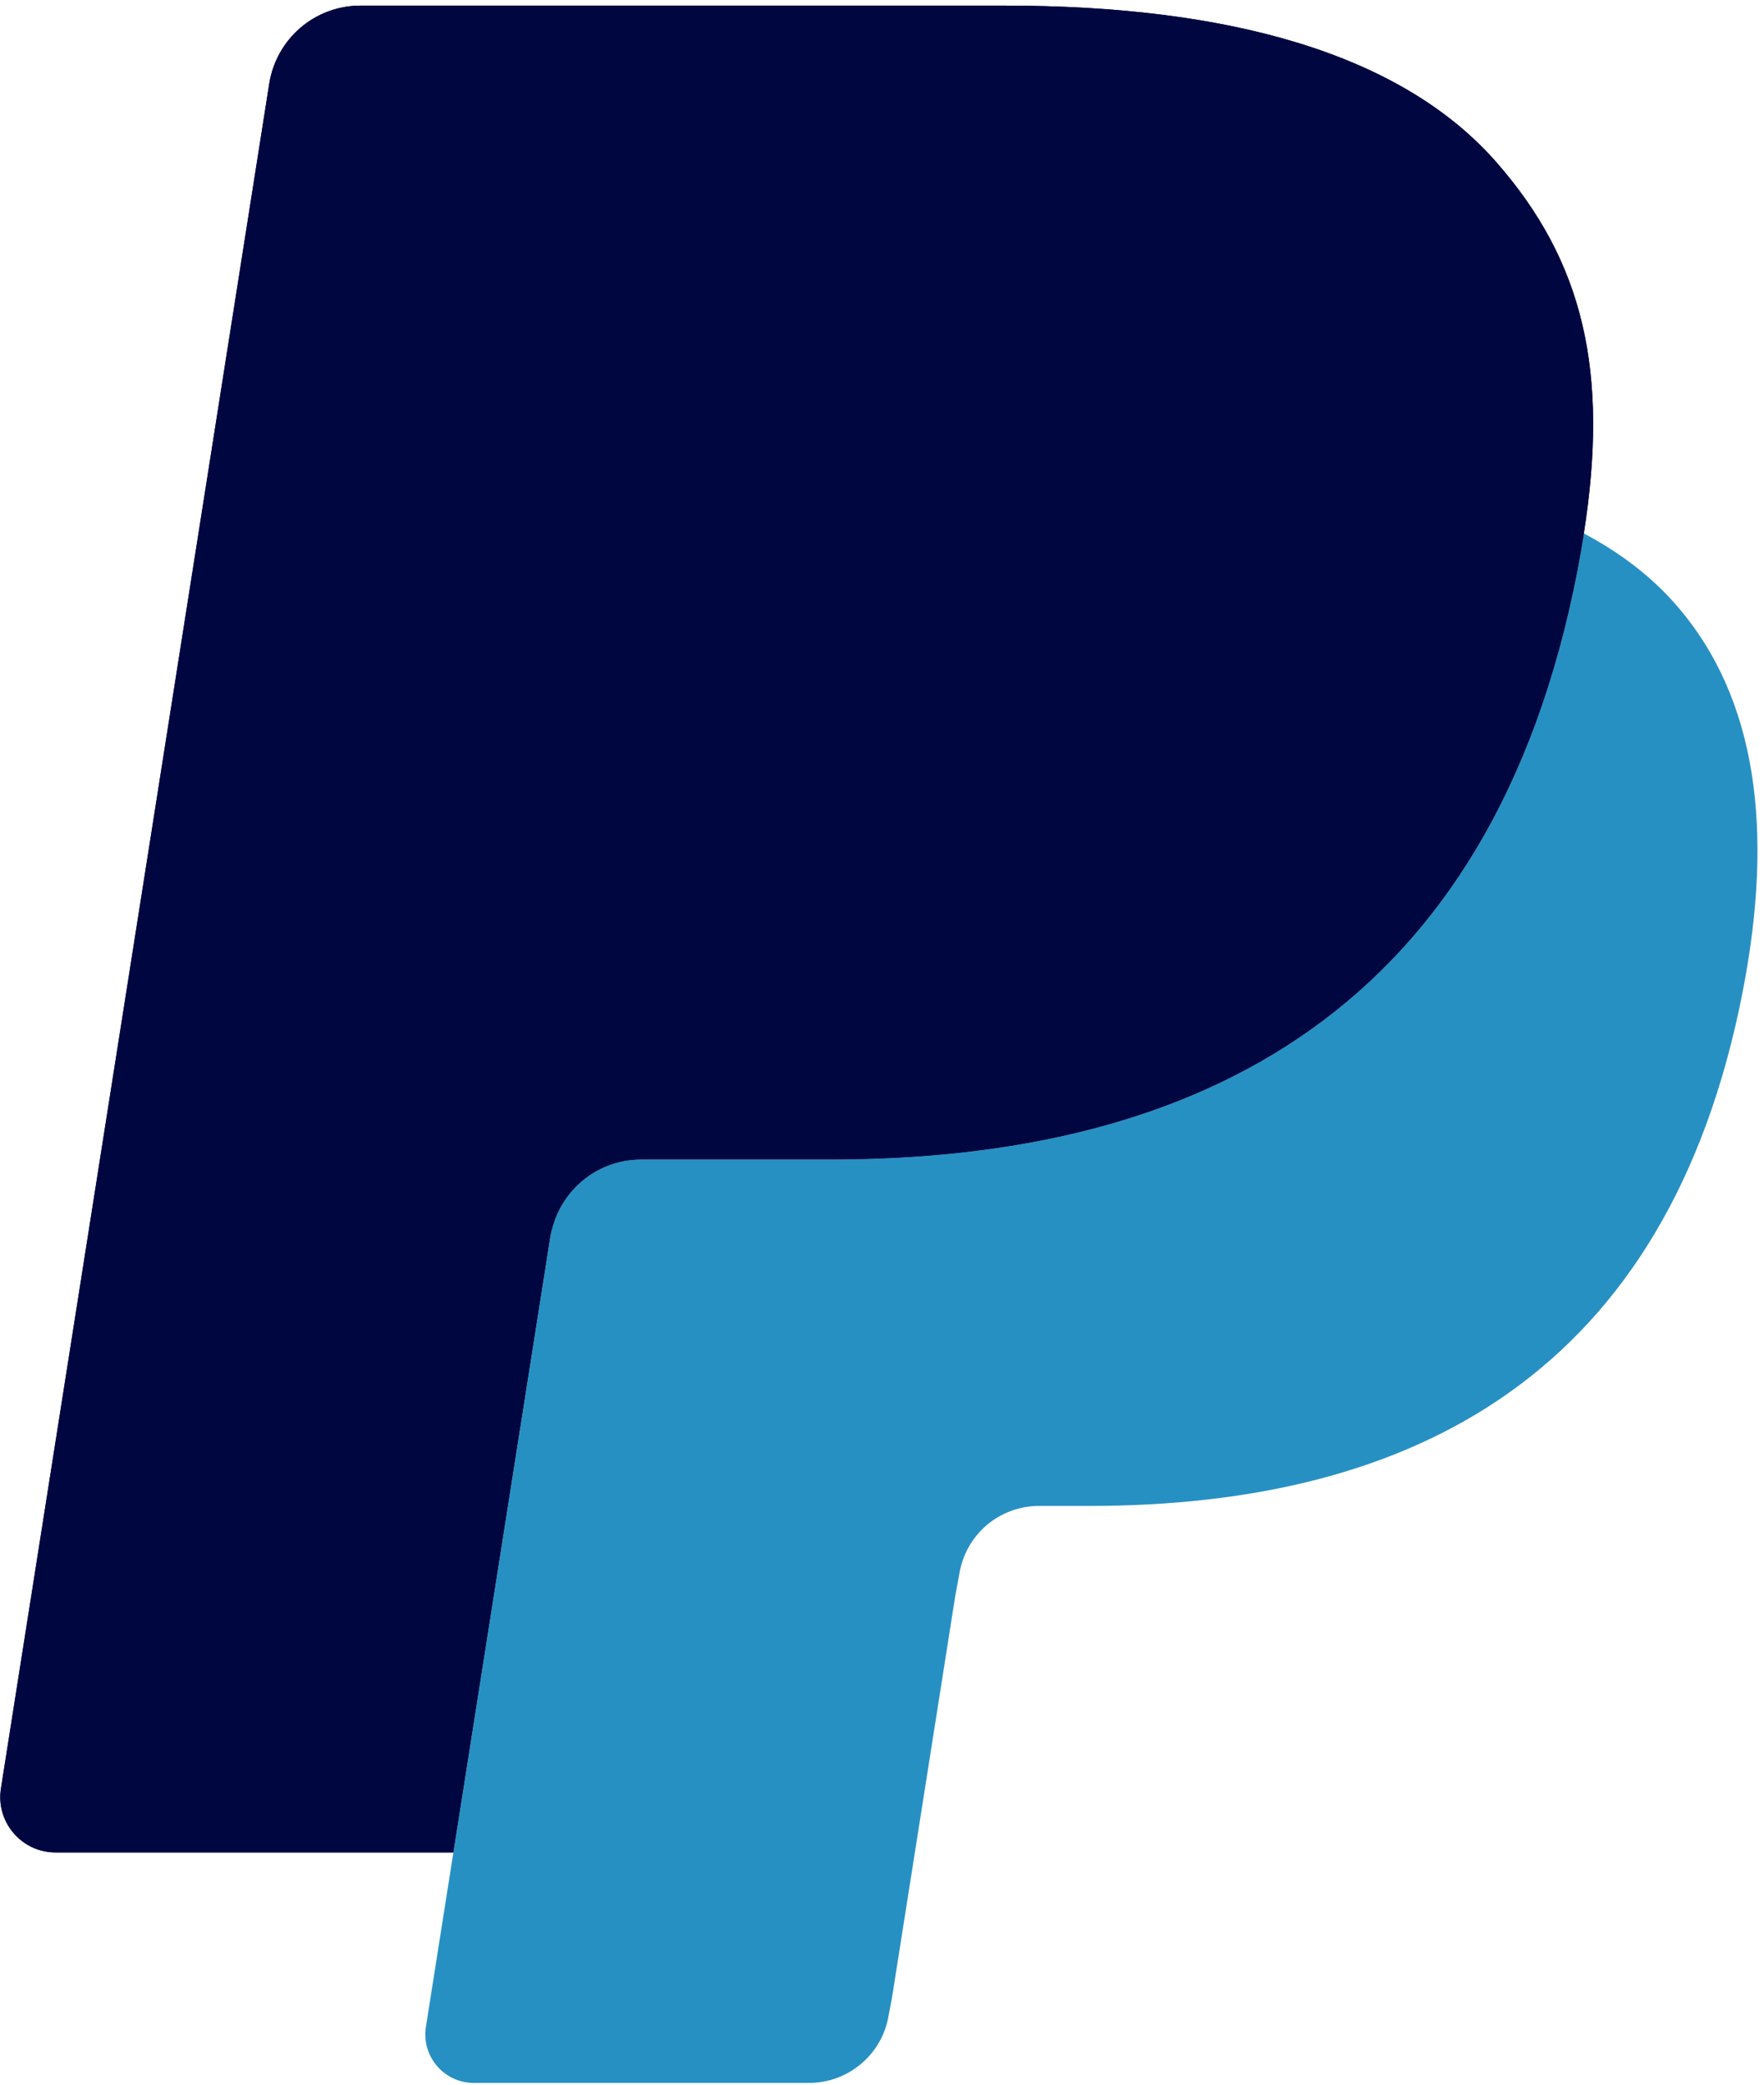 <svg width="22" height="26" viewBox="0 0 22 26" fill="none" xmlns="http://www.w3.org/2000/svg">
    <g clip-path="url(#clip0_556_15343)">
        <path d="M18.663 2.024C17.465 0.657 15.301 0.07 12.532 0.07H4.495C4.221 0.07 3.956 0.168 3.747 0.346C3.539 0.525 3.401 0.772 3.358 1.043L0.012 22.305C-0.055 22.724 0.269 23.104 0.693 23.104H5.655L6.901 15.186L6.862 15.434C6.951 14.874 7.429 14.461 7.995 14.461H10.353C14.985 14.461 18.611 12.576 19.671 7.124C19.702 6.963 19.73 6.806 19.753 6.653C19.619 6.582 19.619 6.582 19.753 6.653C20.069 4.637 19.751 3.266 18.663 2.024Z" fill="#000740"/>
        <path d="M8.8 5.927C8.935 5.862 9.084 5.828 9.234 5.829H15.535C16.281 5.829 16.977 5.877 17.613 5.98C17.791 6.008 17.968 6.042 18.143 6.081C18.393 6.137 18.639 6.204 18.882 6.284C19.194 6.388 19.485 6.51 19.753 6.653C20.069 4.637 19.751 3.266 18.663 2.024C17.465 0.657 15.301 0.07 12.532 0.07H4.494C3.928 0.07 3.447 0.483 3.358 1.043L0.012 22.304C-0.055 22.724 0.269 23.103 0.693 23.103H5.655L8.24 6.679C8.266 6.518 8.33 6.365 8.427 6.234C8.525 6.103 8.653 5.997 8.8 5.927Z" fill="#000740"/>
        <path d="M19.671 7.124C18.611 12.575 14.985 14.461 10.352 14.461H7.994C7.428 14.461 6.95 14.874 6.862 15.434L5.312 25.279C5.254 25.646 5.538 25.978 5.908 25.978H10.091C10.33 25.978 10.562 25.892 10.744 25.736C10.926 25.581 11.047 25.365 11.084 25.128L11.125 24.914L11.913 19.909L11.964 19.632C12.002 19.395 12.122 19.179 12.304 19.023C12.487 18.867 12.718 18.782 12.958 18.782H13.584C17.636 18.782 20.808 17.133 21.735 12.364C22.122 10.37 21.922 8.706 20.898 7.538C20.588 7.184 20.202 6.891 19.753 6.653C19.729 6.807 19.702 6.963 19.671 7.124Z" fill="#2790C3"/>
        <path d="M18.644 6.21C18.479 6.161 18.312 6.119 18.144 6.081C17.968 6.043 17.791 6.009 17.613 5.98C16.977 5.877 16.282 5.828 15.535 5.828H9.235C9.084 5.828 8.936 5.862 8.8 5.927C8.653 5.998 8.525 6.103 8.428 6.234C8.33 6.365 8.266 6.518 8.241 6.68L6.902 15.185L6.863 15.434C6.951 14.874 7.429 14.461 7.995 14.461H10.354C14.985 14.461 18.612 12.576 19.672 7.124C19.703 6.963 19.73 6.807 19.754 6.653C19.486 6.511 19.195 6.388 18.883 6.284C18.804 6.258 18.724 6.233 18.645 6.21" fill="#000740"/>
    </g>
    <defs>
        <clipPath id="clip0_556_15343">
            <rect width="22" height="26" fill="white"/>
        </clipPath>
    </defs>
</svg>
